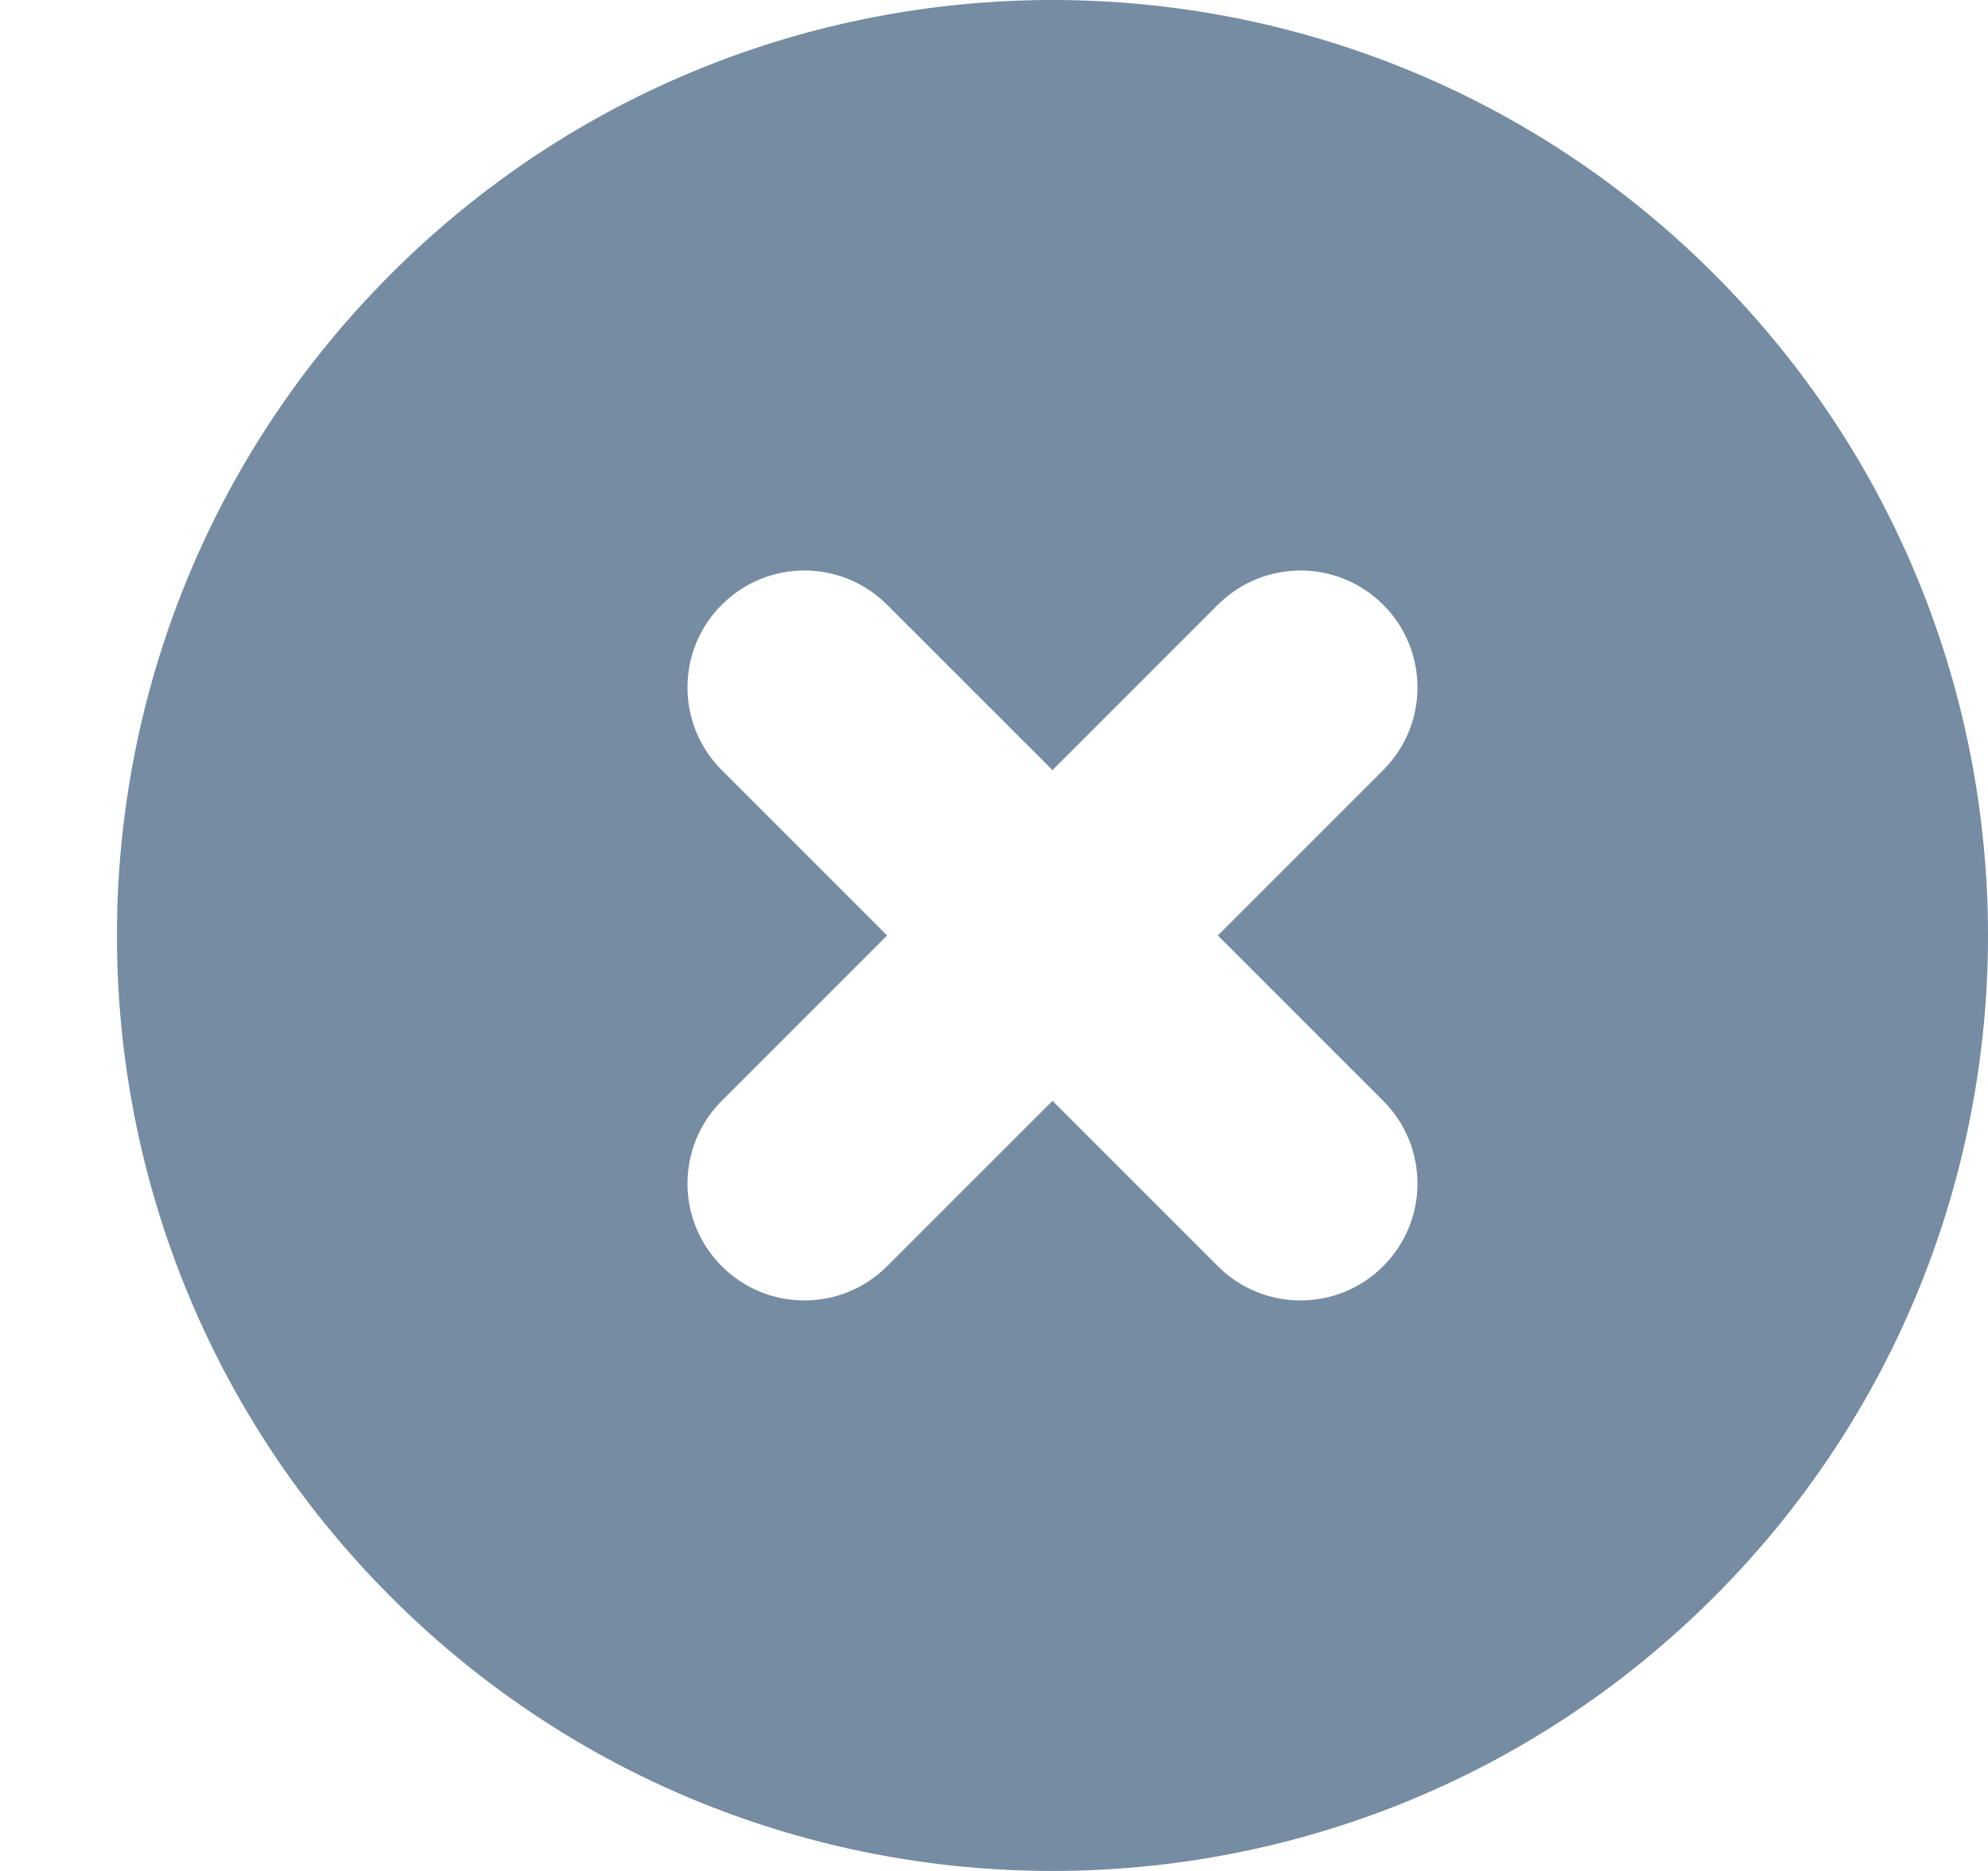 <svg id="meteor-icon-kit__solid-times-circle-s" viewBox="0 0 17 16" fill="none" xmlns="http://www.w3.org/2000/svg"><path fill-rule="evenodd" clip-rule="evenodd" d="M9 6.586L7.586 5.172C7.195 4.781 6.562 4.781 6.172 5.172C5.781 5.562 5.781 6.195 6.172 6.586L7.586 8L6.172 9.414C5.781 9.805 5.781 10.438 6.172 10.828C6.562 11.219 7.195 11.219 7.586 10.828L9 9.414L10.414 10.828C10.805 11.219 11.438 11.219 11.828 10.828C12.219 10.438 12.219 9.805 11.828 9.414L10.414 8L11.828 6.586C12.219 6.195 12.219 5.562 11.828 5.172C11.438 4.781 10.805 4.781 10.414 5.172L9 6.586zM3.343 13.657C0.219 10.533 0.219 5.467 3.343 2.343C6.467 -0.781 11.533 -0.781 14.657 2.343C17.781 5.467 17.781 10.533 14.657 13.657C11.533 16.781 6.467 16.781 3.343 13.657z" fill="#758CA3"/></svg>